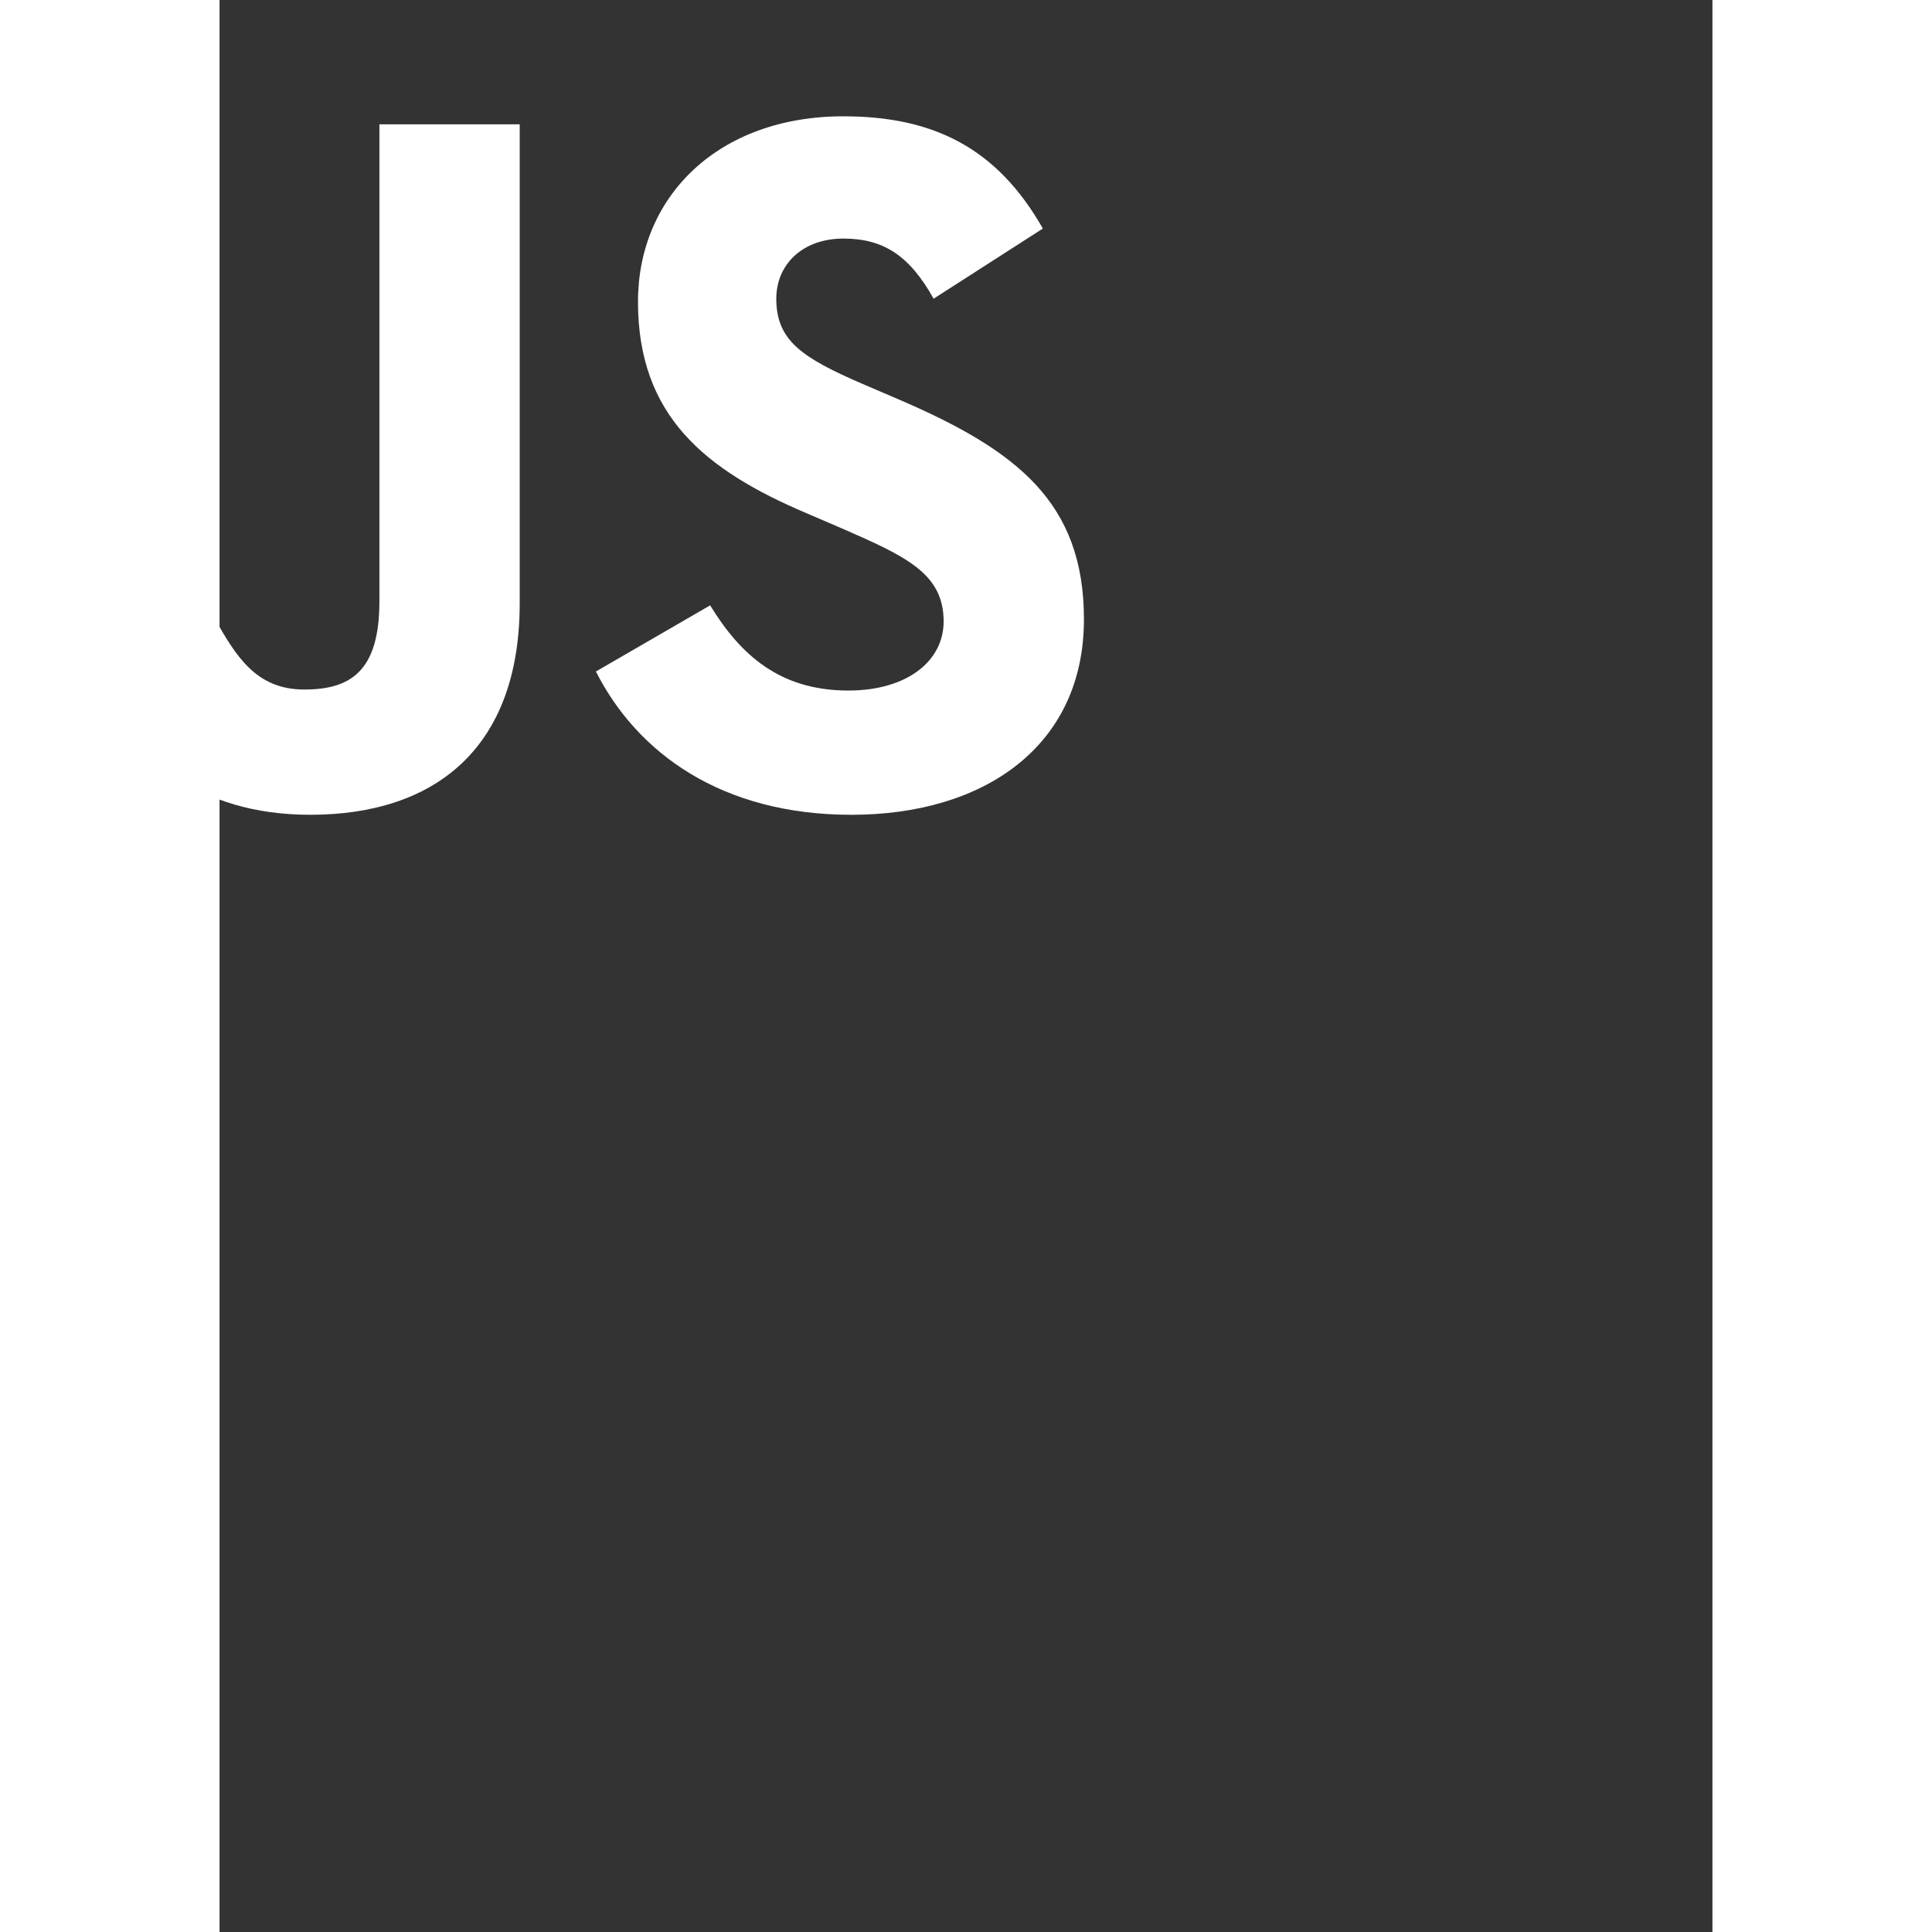 <?xml version="1.0" encoding="utf-8"?>
<!-- Generator: Adobe Illustrator 15.0.0, SVG Export Plug-In . SVG Version: 6.00 Build 0)  -->
<!DOCTYPE svg PUBLIC "-//W3C//DTD SVG 1.1//EN" "http://www.w3.org/Graphics/SVG/1.1/DTD/svg11.dtd">
<svg version="1.1" id="Layer_1" xmlns="http://www.w3.org/2000/svg" xmlns:xlink="http://www.w3.org/1999/xlink" x="0px" y="0px"
	 width="138px" height="138px" viewBox="210 320 612 792" xml:space="preserve">
<rect x="210" y="320" width="612" height="792" fill="#333333" stroke="none"/>
<g id="logo">
	<path id="j" fill="#FFFFFF" d="M160.917,601.432l46.835-28.344c9.036,16.02,17.255,29.574,36.97,29.574
		c18.898,0,30.812-7.393,30.812-36.147V370.966h57.512v196.362c0,59.568-34.917,86.682-85.86,86.682
		c-46.008,0-72.714-23.827-86.27-52.583"/>
	<path id="s" fill="#FFFFFF" d="M364.286,595.27l46.828-27.114c12.328,20.132,28.349,34.921,56.694,34.921
		c23.83,0,39.025-11.915,39.025-28.348c0-19.719-15.609-26.703-41.902-38.203l-14.375-6.166
		c-41.494-17.662-69.02-39.846-69.02-86.678c0-43.135,32.864-76.002,84.218-76.002c36.562,0,62.854,12.737,81.75,46.013
		l-44.779,28.755c-9.86-17.663-20.539-24.646-36.971-24.646c-16.843,0-27.525,10.682-27.525,24.646
		c0,17.256,10.683,24.24,35.329,34.922l14.377,6.161c48.887,20.953,76.412,42.313,76.412,90.376
		c0,51.765-40.67,80.108-95.307,80.108C415.636,654.015,381.127,628.547,364.286,595.27"/>
</g>
</svg>
